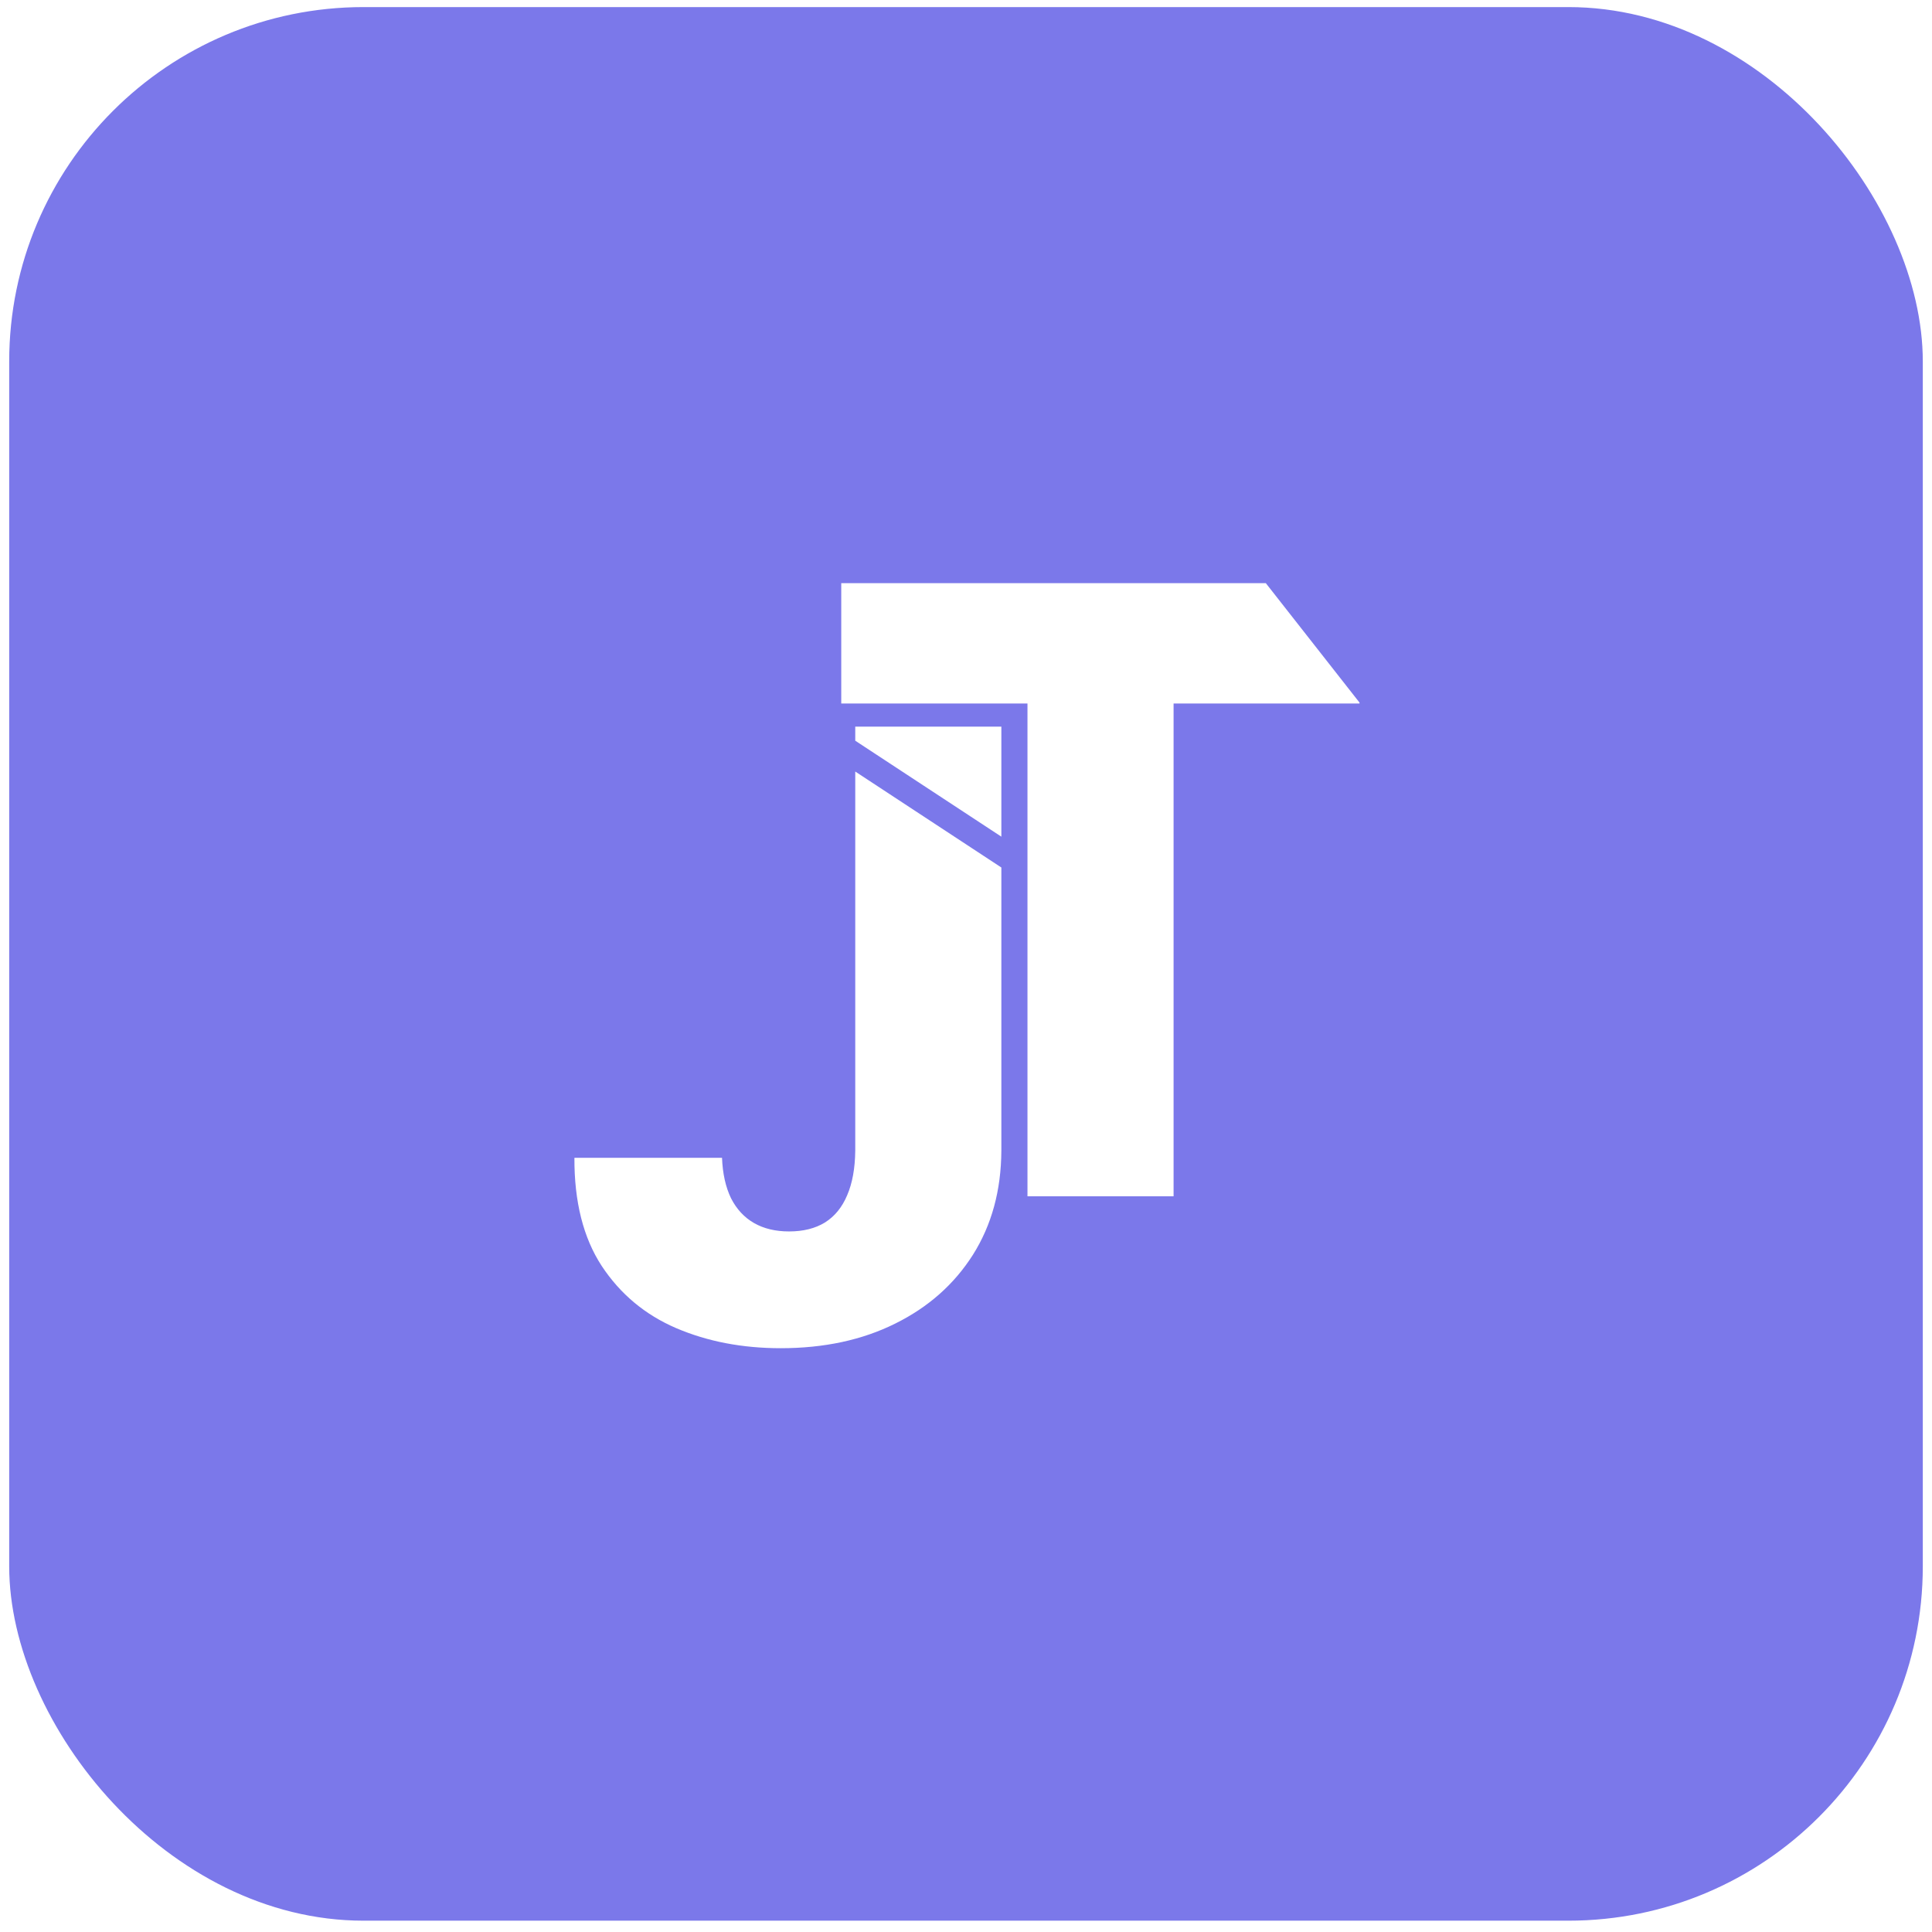 <svg width="210" height="210" viewBox="0 0 210 210" fill="none" xmlns="http://www.w3.org/2000/svg">
<g filter="url(#filter0_d_1109_190)">
<rect x="1" width="208" height="208" rx="38.519" fill="#7B78EA"/>
<path fill-rule="evenodd" clip-rule="evenodd" d="M92.962 83.093V124.296C92.941 126.227 92.648 127.843 92.084 129.145C91.541 130.446 90.739 131.434 89.675 132.106C88.612 132.757 87.311 133.082 85.77 133.082C84.295 133.082 83.026 132.779 81.963 132.171C80.9 131.564 80.064 130.663 79.457 129.47C78.871 128.255 78.546 126.791 78.481 125.077H62.437C62.415 129.85 63.402 133.766 65.398 136.825C67.416 139.884 70.117 142.14 73.501 143.594C76.908 145.048 80.694 145.774 84.859 145.774C89.567 145.774 93.711 144.885 97.29 143.106C100.892 141.327 103.712 138.832 105.752 135.621C107.791 132.388 108.822 128.613 108.843 124.296V93.524L92.962 83.093ZM108.843 90.172V78.215H92.962V79.741L108.843 90.172Z" fill="white"/>
<path fill-rule="evenodd" clip-rule="evenodd" d="M137.587 62.615H91.44V75.697H111.682V129.263H127.563V75.697H147.773V75.597L137.587 62.615Z" fill="white"/>
</g>
<defs>
<filter id="filter0_d_1109_190" x="0.23" y="0" width="209.541" height="209.541" filterUnits="userSpaceOnUse" color-interpolation-filters="sRGB">
<feFlood flood-opacity="0" result="BackgroundImageFix"/>
<feColorMatrix in="SourceAlpha" type="matrix" values="0 0 0 0 0 0 0 0 0 0 0 0 0 0 0 0 0 0 127 0" result="hardAlpha"/>
<feOffset dy="0.77"/>
<feGaussianBlur stdDeviation="0.385"/>
<feComposite in2="hardAlpha" operator="out"/>
<feColorMatrix type="matrix" values="0 0 0 0 0 0 0 0 0 0 0 0 0 0 0 0 0 0 0.25 0"/>
<feBlend mode="normal" in2="BackgroundImageFix" result="effect1_dropShadow_1109_190"/>
<feBlend mode="normal" in="SourceGraphic" in2="effect1_dropShadow_1109_190" result="shape"/>
</filter>
</defs>
</svg>
